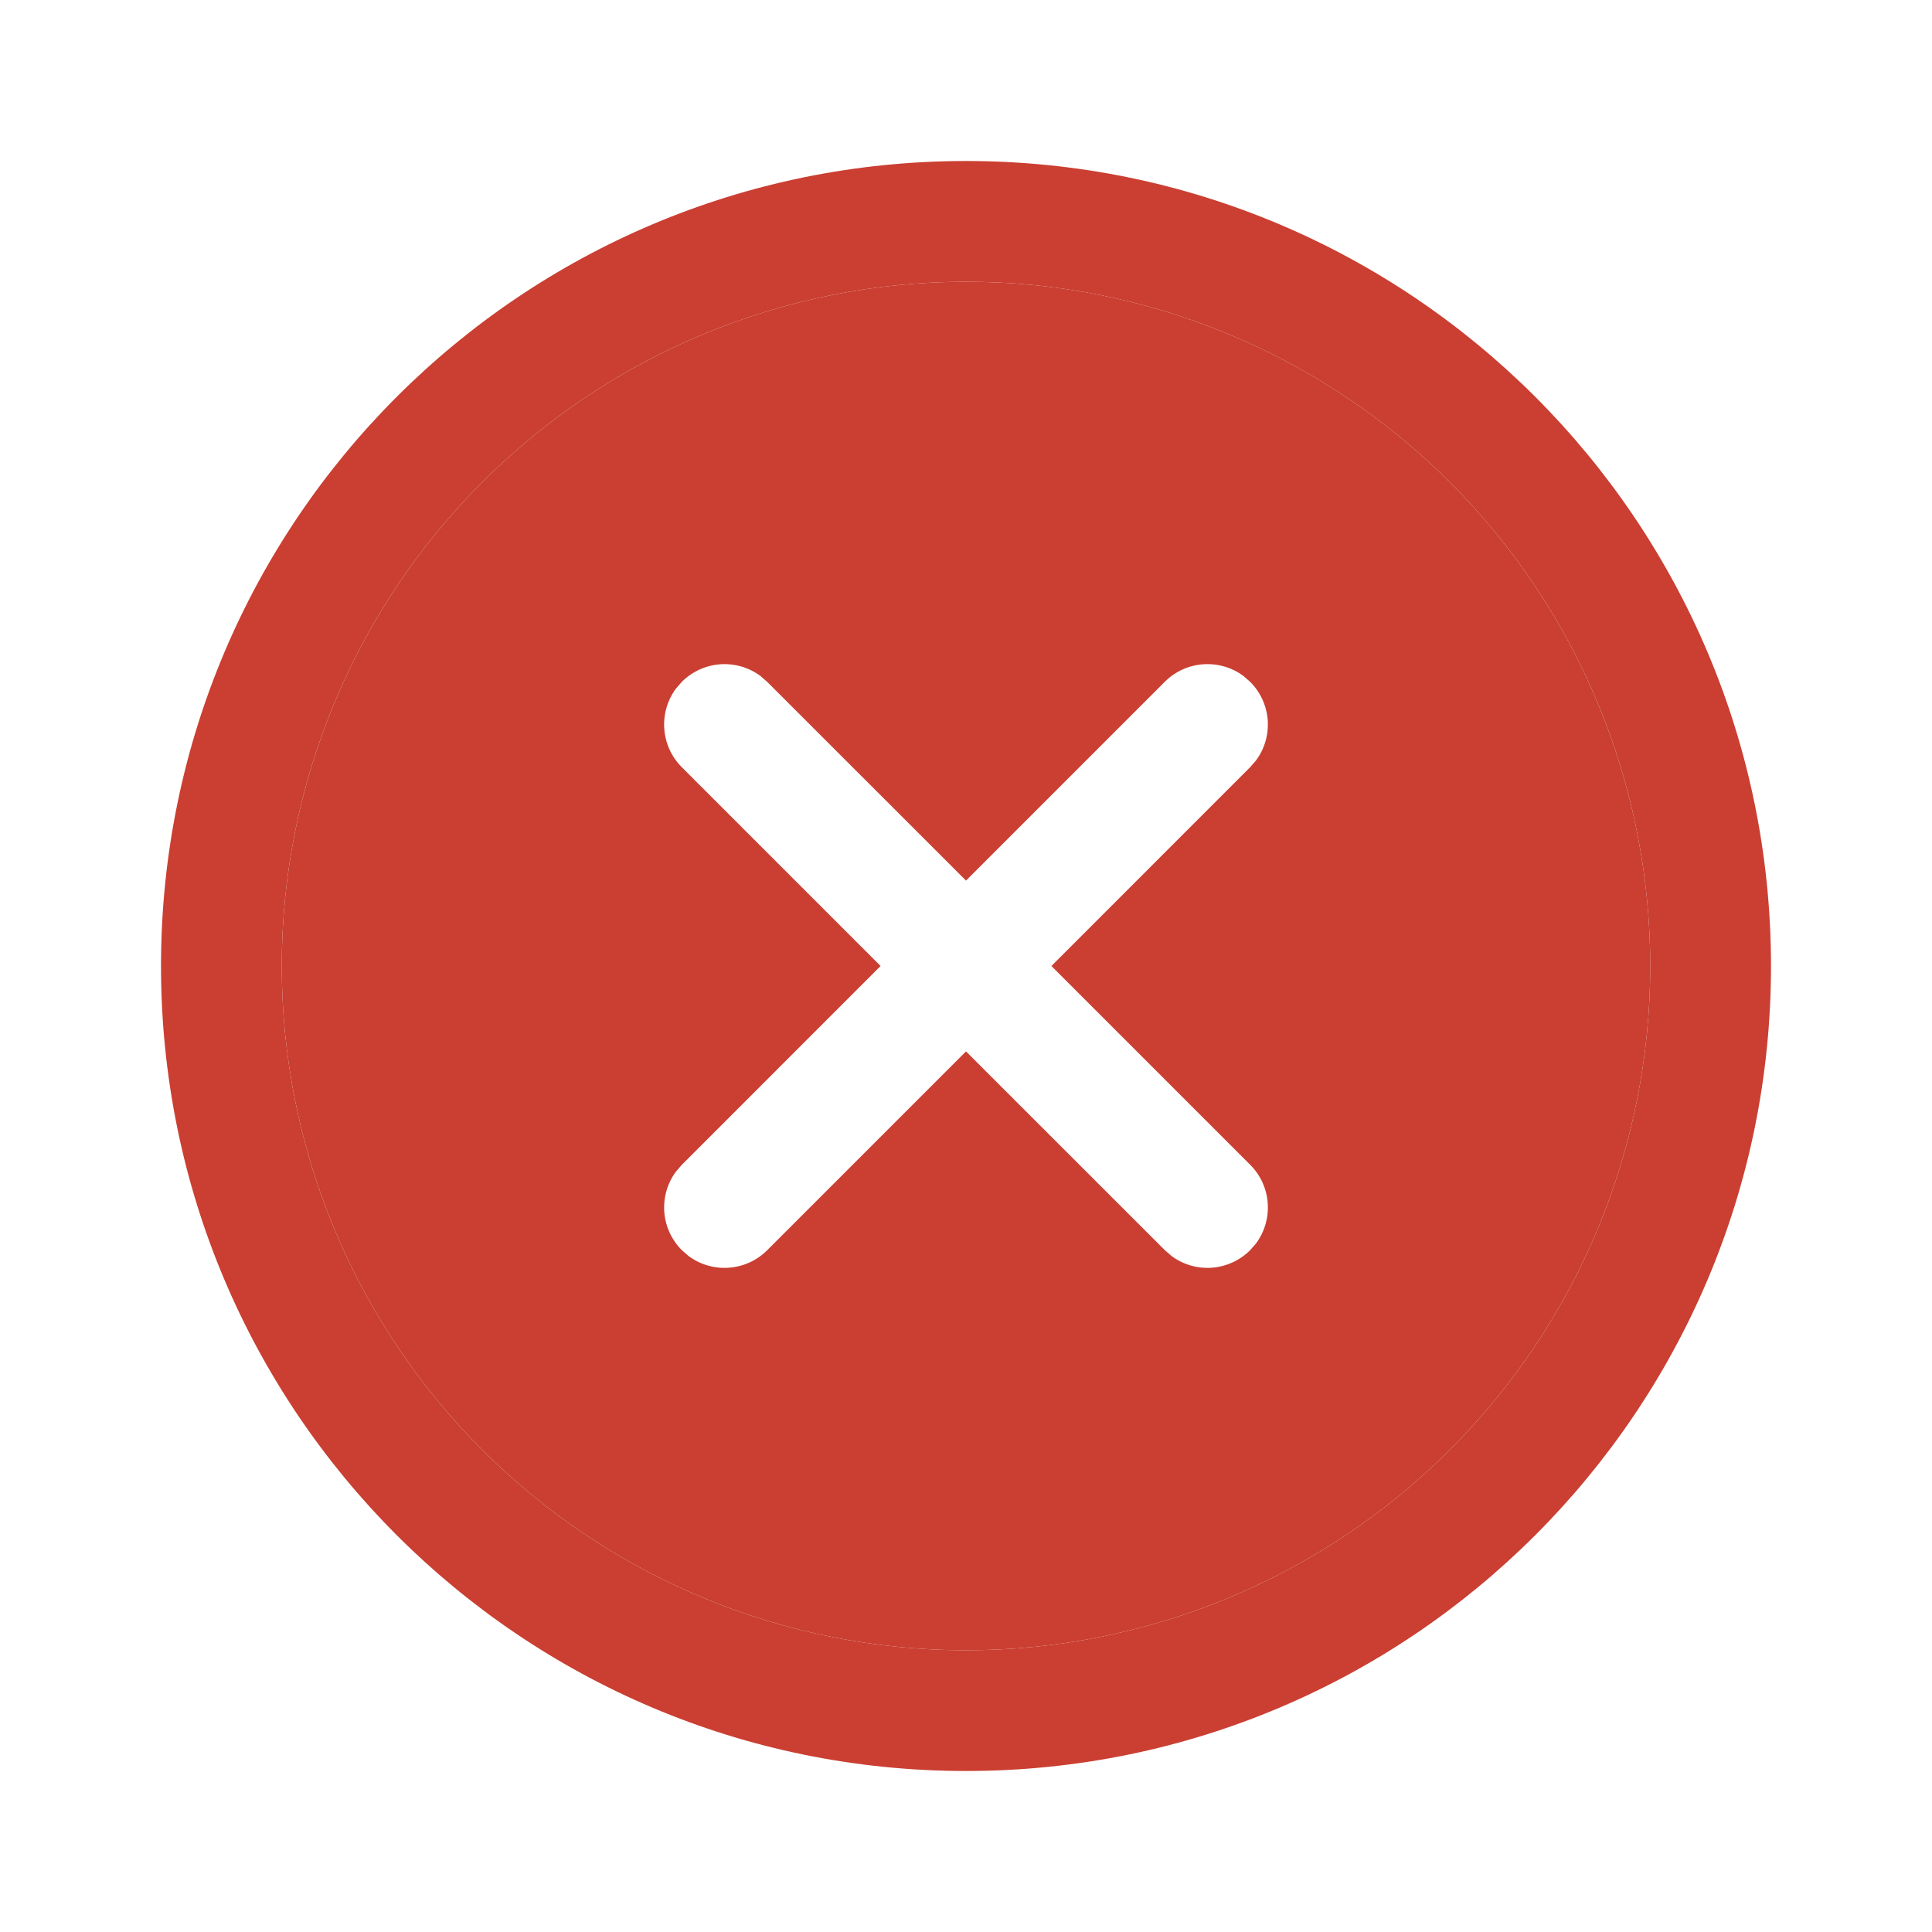 <!--

    Copyright (C) 2017-2019 Dremio Corporation

    Licensed under the Apache License, Version 2.0 (the "License");
    you may not use this file except in compliance with the License.
    You may obtain a copy of the License at

        http://www.apache.org/licenses/LICENSE-2.0

    Unless required by applicable law or agreed to in writing, software
    distributed under the License is distributed on an "AS IS" BASIS,
    WITHOUT WARRANTIES OR CONDITIONS OF ANY KIND, either express or implied.
    See the License for the specific language governing permissions and
    limitations under the License.

-->
<svg id="interface/circle-error-red" width="24" height="24" viewBox="0 0 24 24" fill="none" xmlns="http://www.w3.org/2000/svg">
<path fill-rule="evenodd" clip-rule="evenodd" d="M12 3.5C9.746 3.5 7.584 4.396 5.99 5.99C4.396 7.584 3.5 9.746 3.5 12C3.5 14.254 4.396 16.416 5.99 18.01C7.584 19.605 9.746 20.5 12 20.5C14.254 20.5 16.416 19.605 18.01 18.01C19.605 16.416 20.5 14.254 20.5 12C20.5 9.746 19.605 7.584 18.01 5.99C16.416 4.396 14.254 3.5 12 3.5ZM15.53 8.47L15.446 8.397C15.302 8.29 15.124 8.239 14.945 8.252C14.765 8.265 14.597 8.342 14.47 8.469L12 10.939L9.53 8.47L9.446 8.397C9.302 8.29 9.124 8.239 8.944 8.252C8.765 8.266 8.597 8.343 8.47 8.47L8.397 8.554C8.29 8.698 8.239 8.876 8.252 9.055C8.265 9.234 8.342 9.403 8.469 9.53L10.939 12L8.47 14.47L8.397 14.554C8.29 14.698 8.239 14.876 8.252 15.056C8.266 15.235 8.343 15.403 8.47 15.53L8.554 15.603C8.698 15.71 8.876 15.761 9.055 15.748C9.234 15.735 9.403 15.658 9.53 15.531L12 13.061L14.47 15.53L14.554 15.603C14.698 15.71 14.876 15.761 15.056 15.748C15.235 15.734 15.403 15.657 15.53 15.53L15.603 15.446C15.71 15.302 15.761 15.124 15.748 14.945C15.735 14.765 15.658 14.597 15.531 14.47L13.061 12L15.53 9.53L15.603 9.446C15.71 9.302 15.761 9.124 15.748 8.944C15.734 8.765 15.657 8.597 15.53 8.47Z" fill="#CA3F32"/>
<path fill-rule="evenodd" clip-rule="evenodd" d="M22 12C22 6.477 17.523 2 12 2C6.477 2 2 6.477 2 12C2 17.523 6.477 22 12 22C17.523 22 22 17.523 22 12ZM5.99 5.99C7.584 4.396 9.746 3.5 12 3.5C14.254 3.5 16.416 4.396 18.01 5.99C19.605 7.584 20.5 9.746 20.5 12C20.5 14.254 19.605 16.416 18.01 18.01C16.416 19.605 14.254 20.5 12 20.5C9.746 20.5 7.584 19.605 5.99 18.01C4.396 16.416 3.5 14.254 3.5 12C3.5 9.746 4.396 7.584 5.99 5.99Z" fill="#CA3F32"/>
</svg>
